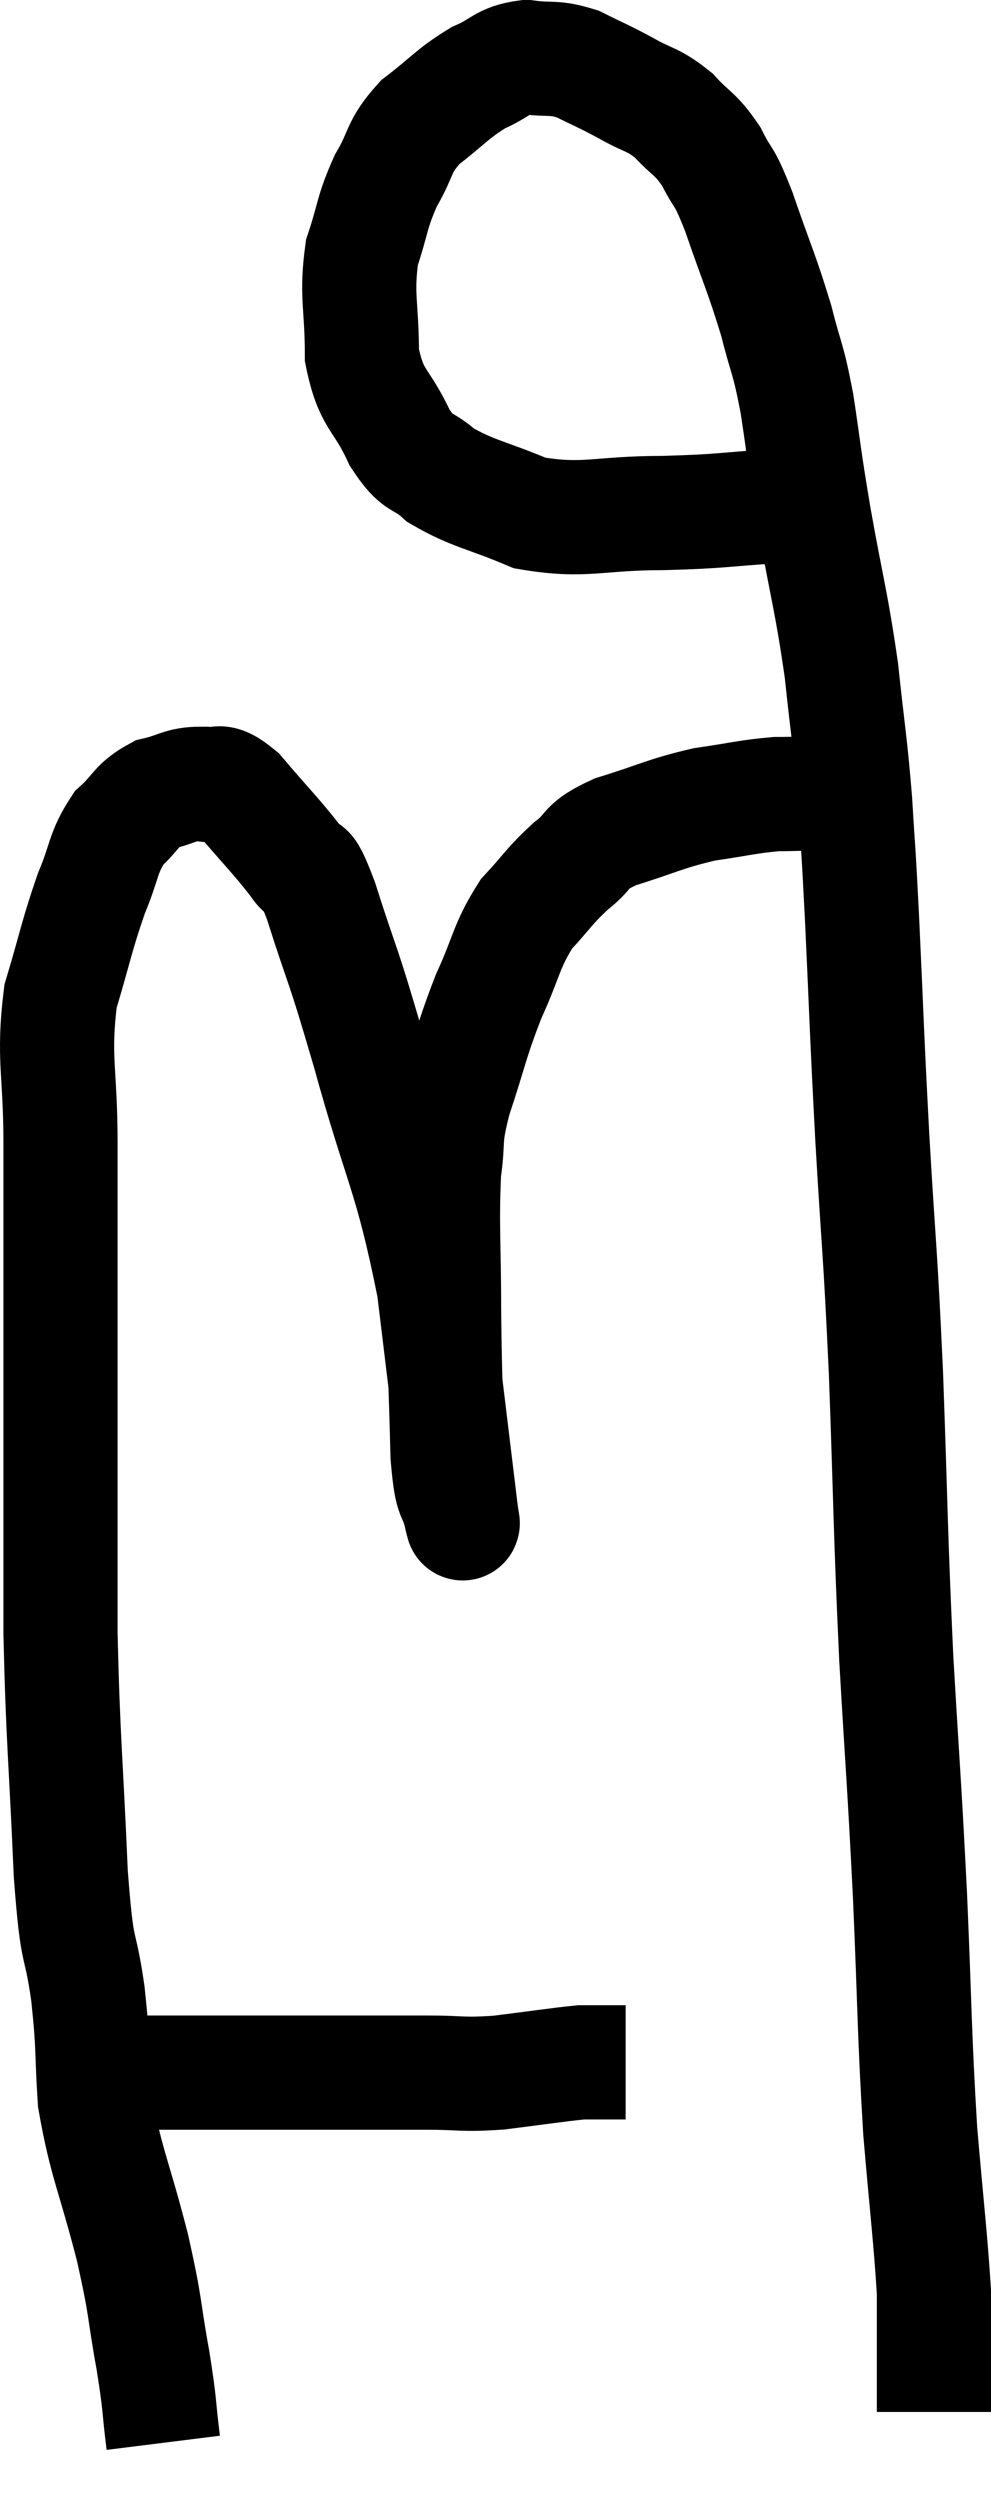 <svg xmlns="http://www.w3.org/2000/svg" viewBox="10.58 0.98 17.36 43.76" width="17.36" height="43.76"><path d="M 12.78 37.2 C 12.93 37.23, 12.735 37.245, 13.08 37.26 C 13.62 37.26, 13.485 37.26, 14.16 37.26 C 14.97 37.26, 15.045 37.26, 15.78 37.26 C 16.44 37.26, 16.53 37.26, 17.1 37.26 C 17.58 37.26, 17.505 37.26, 18.06 37.26 C 18.69 37.26, 18.645 37.305, 19.32 37.26 C 20.04 37.17, 20.325 37.125, 20.76 37.08 C 20.91 37.08, 20.94 37.08, 21.06 37.08 C 21.15 37.08, 21.165 37.08, 21.24 37.08 C 21.3 37.08, 21.285 37.08, 21.36 37.08 C 21.45 37.08, 21.495 37.08, 21.54 37.08 L 21.54 37.08" fill="none" stroke="black" stroke-width="2"></path><path d="M 13.44 43.74 C 13.35 43.02, 13.395 43.155, 13.26 42.3 C 13.08 41.31, 13.155 41.46, 12.9 40.32 C 12.57 39.03, 12.435 38.85, 12.24 37.74 C 12.18 36.81, 12.225 36.87, 12.12 35.88 C 11.97 34.83, 11.94 35.355, 11.82 33.78 C 11.73 31.68, 11.685 31.485, 11.64 29.58 C 11.64 27.87, 11.64 27.705, 11.64 26.16 C 11.64 24.78, 11.64 24.69, 11.64 23.4 C 11.64 22.2, 11.64 22.245, 11.64 21 C 11.64 19.71, 11.505 19.515, 11.64 18.42 C 11.91 17.52, 11.925 17.355, 12.18 16.62 C 12.42 16.05, 12.375 15.915, 12.66 15.48 C 12.99 15.18, 12.96 15.075, 13.32 14.88 C 13.71 14.79, 13.74 14.7, 14.1 14.7 C 14.43 14.79, 14.34 14.535, 14.76 14.88 C 15.27 15.48, 15.42 15.615, 15.78 16.08 C 15.99 16.41, 15.885 15.915, 16.2 16.74 C 16.62 18.06, 16.545 17.685, 17.04 19.38 C 17.61 21.45, 17.775 21.495, 18.18 23.52 C 18.42 25.5, 18.54 26.49, 18.66 27.48 C 18.66 27.48, 18.66 27.465, 18.66 27.48 C 18.66 27.51, 18.72 27.795, 18.66 27.54 C 18.54 27, 18.495 27.345, 18.42 26.46 C 18.39 25.23, 18.375 25.245, 18.36 24 C 18.36 22.74, 18.315 22.425, 18.36 21.48 C 18.45 20.85, 18.345 20.985, 18.54 20.22 C 18.84 19.32, 18.825 19.23, 19.14 18.42 C 19.47 17.7, 19.44 17.55, 19.8 16.98 C 20.19 16.56, 20.19 16.5, 20.58 16.14 C 20.97 15.84, 20.775 15.81, 21.36 15.54 C 22.14 15.3, 22.215 15.225, 22.92 15.06 C 23.55 14.97, 23.67 14.925, 24.18 14.88 C 24.57 14.88, 24.555 14.865, 24.96 14.88 C 25.38 14.91, 25.59 14.925, 25.8 14.94 L 25.8 14.94" fill="none" stroke="black" stroke-width="2"></path><path d="M 25.26 9.48 C 24.72 9.66, 24.945 9.72, 24.18 9.84 C 23.19 9.9, 23.28 9.93, 22.2 9.96 C 21.03 9.96, 20.835 10.125, 19.86 9.96 C 19.08 9.63, 18.87 9.63, 18.3 9.3 C 17.94 8.97, 17.925 9.165, 17.58 8.64 C 17.25 7.92, 17.085 8.01, 16.92 7.2 C 16.92 6.3, 16.815 6.165, 16.92 5.4 C 17.13 4.77, 17.085 4.71, 17.34 4.14 C 17.64 3.63, 17.535 3.57, 17.94 3.12 C 18.45 2.73, 18.495 2.625, 18.96 2.34 C 19.38 2.16, 19.365 2.04, 19.8 1.98 C 20.25 2.04, 20.265 1.965, 20.7 2.1 C 21.12 2.31, 21.12 2.295, 21.54 2.52 C 21.96 2.76, 22.005 2.7, 22.38 3 C 22.71 3.36, 22.755 3.3, 23.04 3.72 C 23.28 4.2, 23.235 3.96, 23.52 4.68 C 23.85 5.64, 23.925 5.76, 24.18 6.6 C 24.36 7.32, 24.375 7.185, 24.54 8.04 C 24.69 9.03, 24.645 8.85, 24.84 10.02 C 25.08 11.37, 25.14 11.475, 25.32 12.72 C 25.44 13.86, 25.47 13.92, 25.56 15 C 25.62 16.02, 25.605 15.57, 25.68 17.04 C 25.77 18.96, 25.755 18.885, 25.86 20.88 C 25.98 22.95, 25.995 22.74, 26.1 25.02 C 26.19 27.51, 26.175 27.72, 26.28 30 C 26.4 32.07, 26.415 32.07, 26.52 34.14 C 26.61 36.21, 26.595 36.54, 26.7 38.28 C 26.82 39.69, 26.88 40.14, 26.94 41.1 C 26.94 41.61, 26.94 41.865, 26.94 42.12 C 26.94 42.12, 26.94 42.09, 26.94 42.12 C 26.94 42.18, 26.94 41.97, 26.94 42.24 C 26.94 42.72, 26.94 42.96, 26.94 43.2 L 26.94 43.2" fill="none" stroke="black" stroke-width="2"></path></svg>